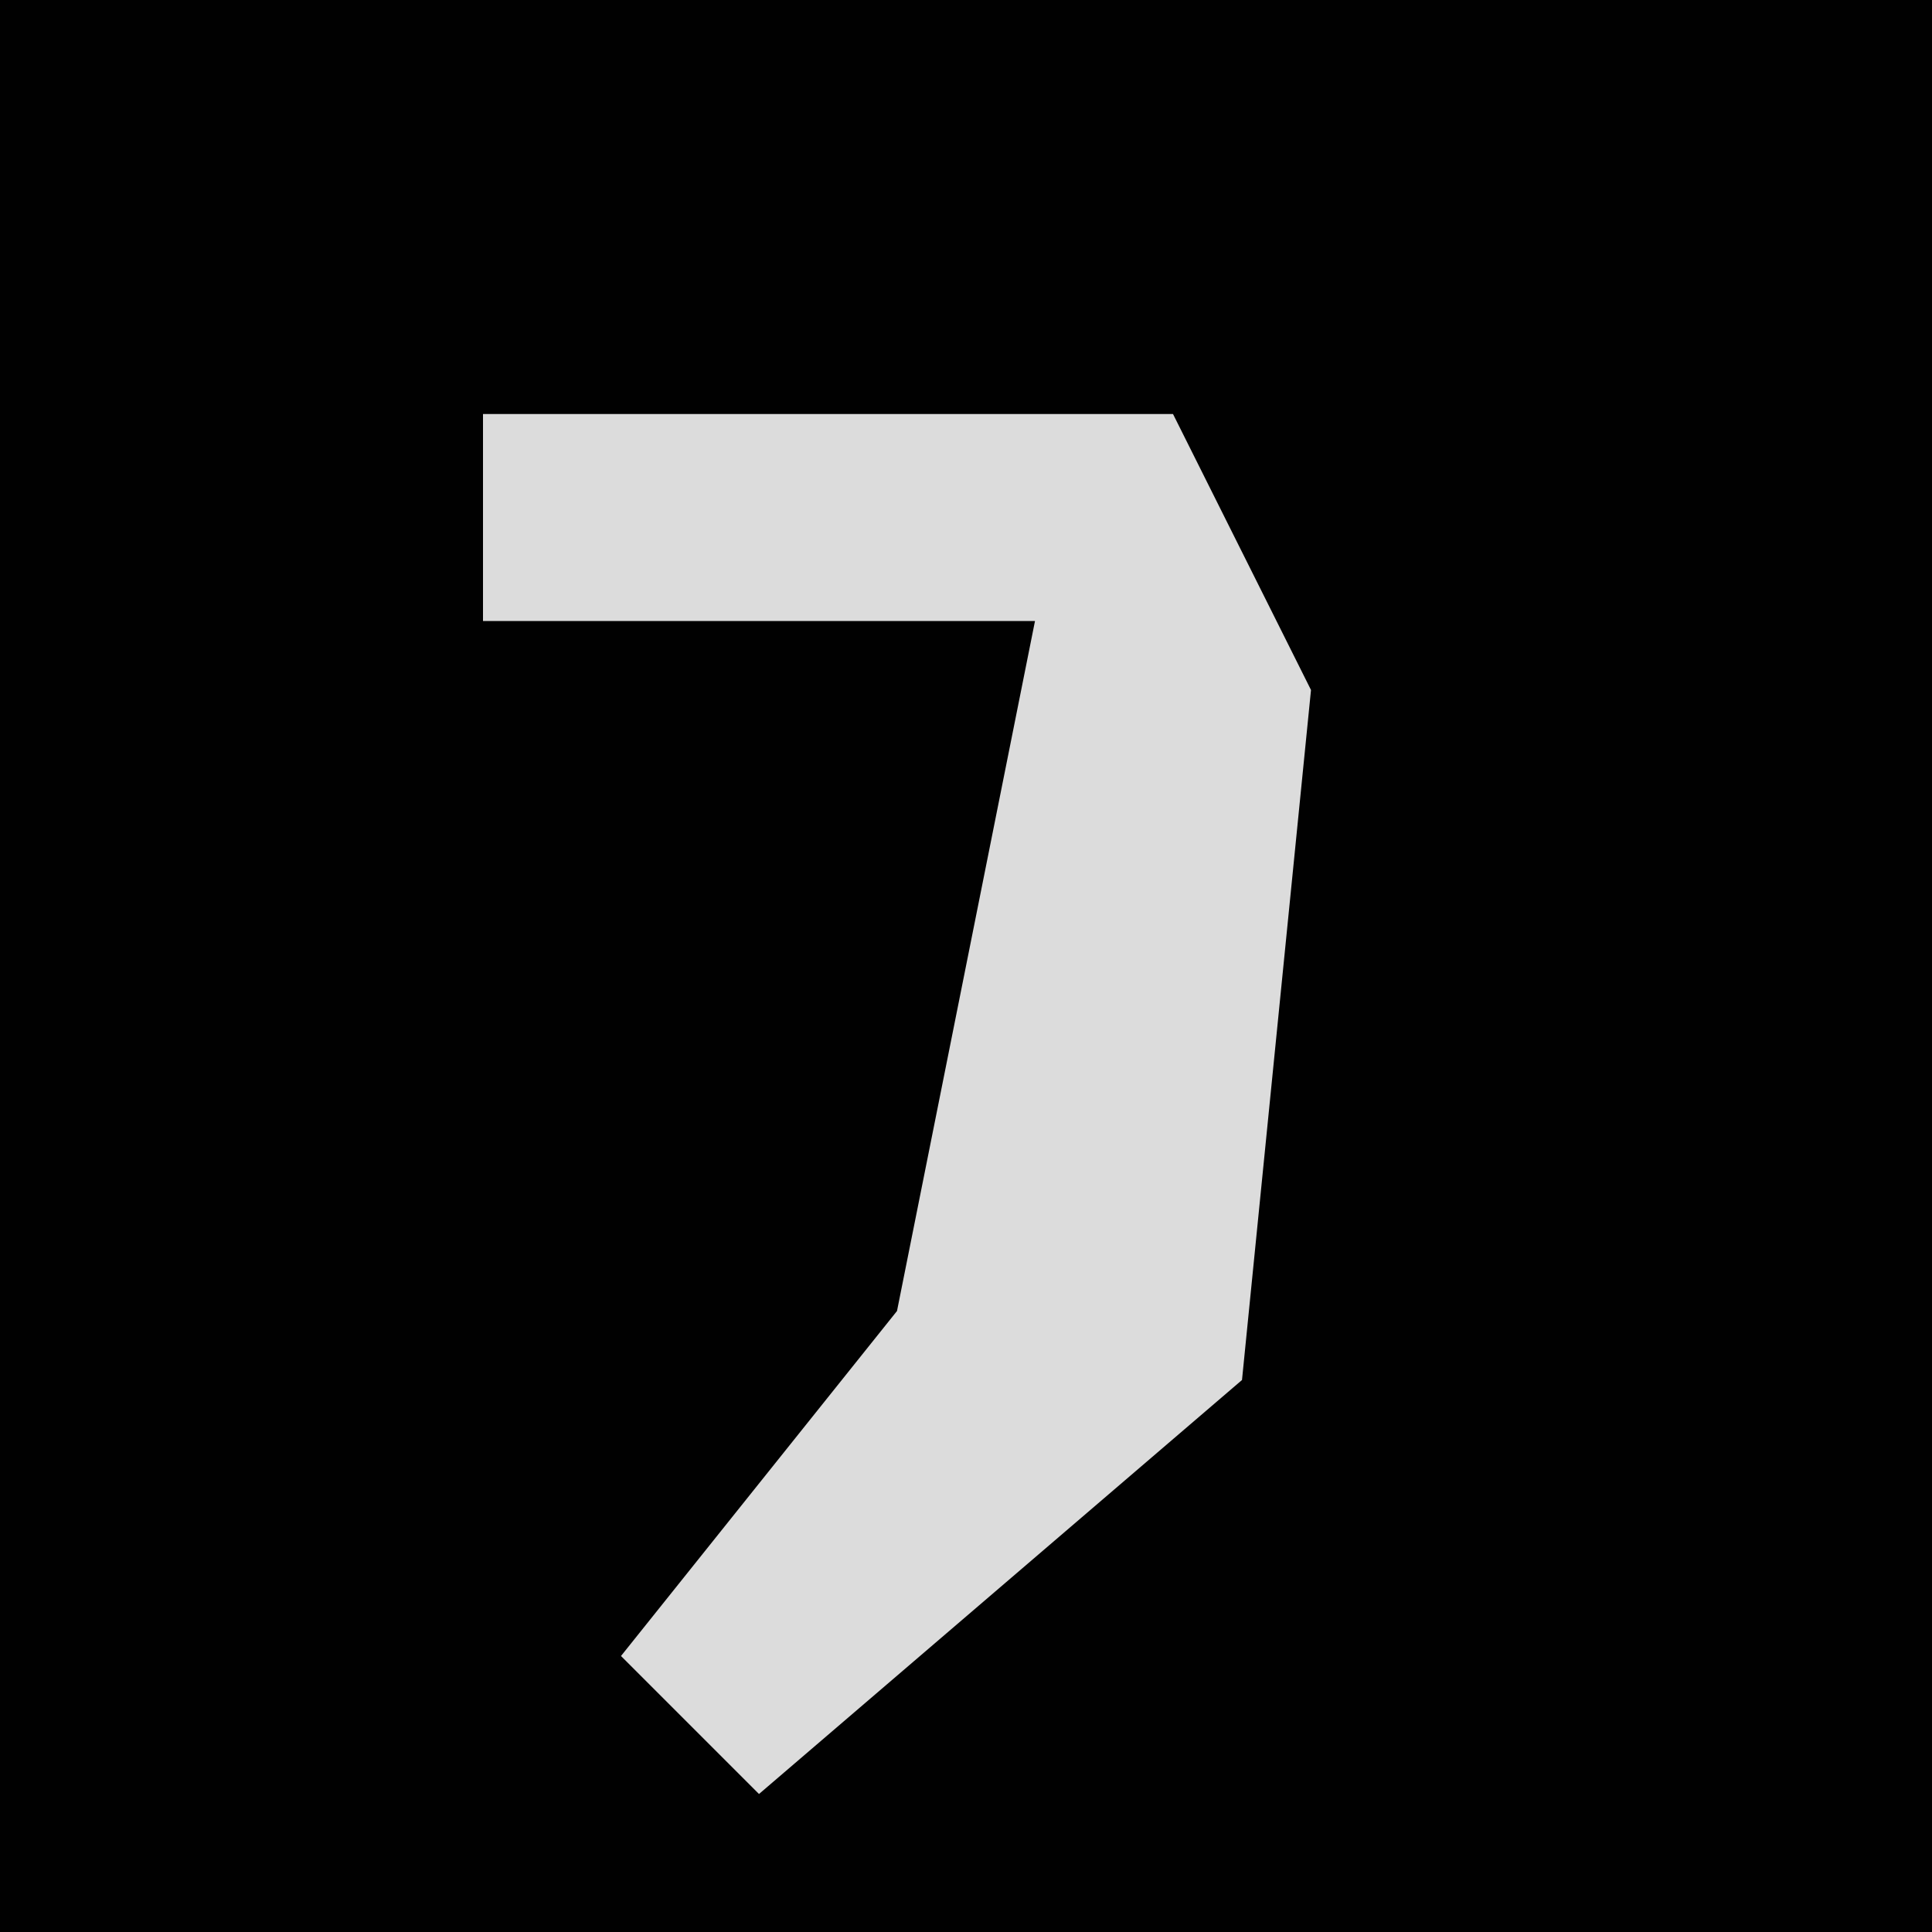 <?xml version="1.0" encoding="UTF-8"?>
<svg version="1.1" xmlns="http://www.w3.org/2000/svg" width="28" height="28">
<path d="M0,0 L28,0 L28,28 L0,28 Z " fill="#010101" transform="translate(0,0)"/>
<path d="M0,0 L10,0 L12,4 L11,14 L4,20 L2,18 L6,13 L8,3 L0,3 Z " fill="#DCDCDC" transform="translate(7,6)"/>
</svg>
